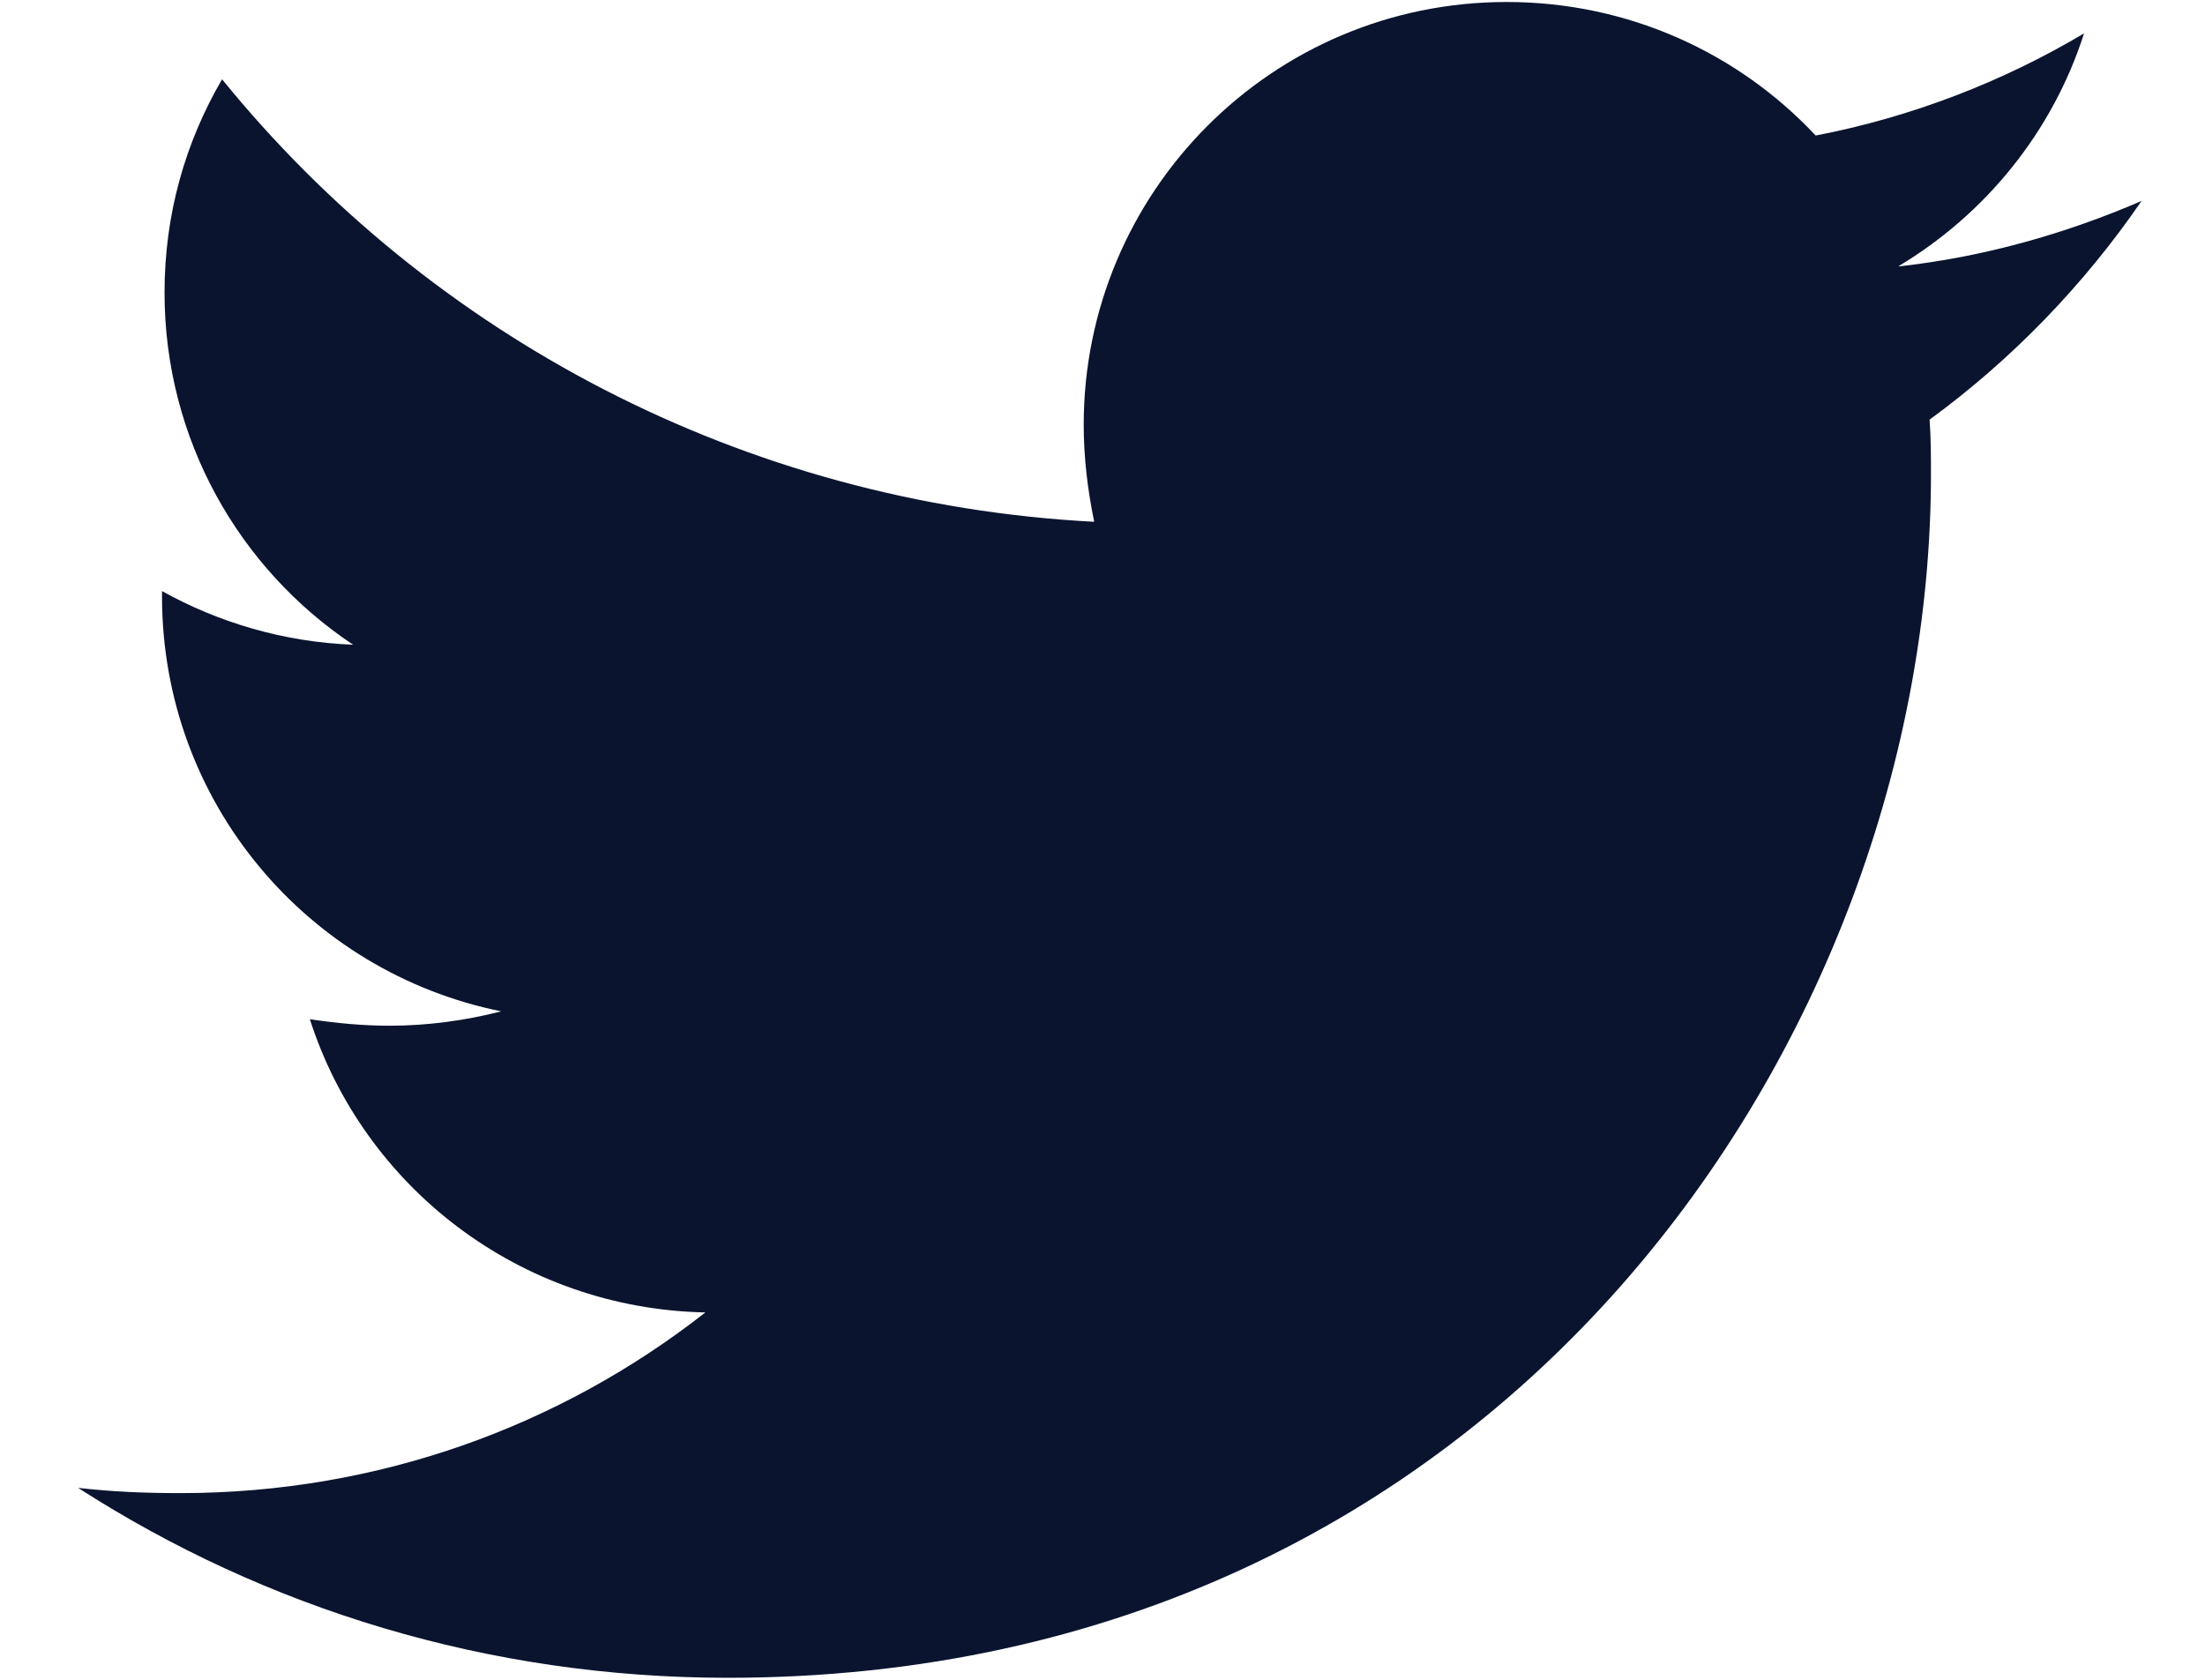 <svg width="21" height="16" viewBox="0 0 21 16" fill="none" xmlns="http://www.w3.org/2000/svg">
<path d="M18.377 3.997C18.39 4.172 18.39 4.346 18.39 4.52C18.39 9.845 14.337 15.981 6.93 15.981C4.648 15.981 2.528 15.32 0.744 14.172C1.068 14.209 1.38 14.222 1.717 14.222C3.6 14.222 5.333 13.586 6.718 12.501C4.947 12.464 3.463 11.304 2.951 9.708C3.2 9.745 3.45 9.77 3.712 9.77C4.073 9.77 4.436 9.72 4.773 9.633C2.926 9.259 1.543 7.638 1.543 5.68V5.63C2.08 5.929 2.703 6.116 3.363 6.141C2.278 5.419 1.567 4.184 1.567 2.787C1.567 2.039 1.766 1.353 2.115 0.755C4.098 3.198 7.079 4.795 10.421 4.97C10.359 4.67 10.321 4.359 10.321 4.047C10.321 1.827 12.117 0.019 14.349 0.019C15.509 0.019 16.556 0.505 17.292 1.291C18.202 1.116 19.074 0.779 19.848 0.318C19.549 1.253 18.912 2.039 18.077 2.538C18.888 2.45 19.674 2.226 20.396 1.914C19.848 2.712 19.163 3.423 18.377 3.997Z" fill="#0A142F"/>
</svg>
